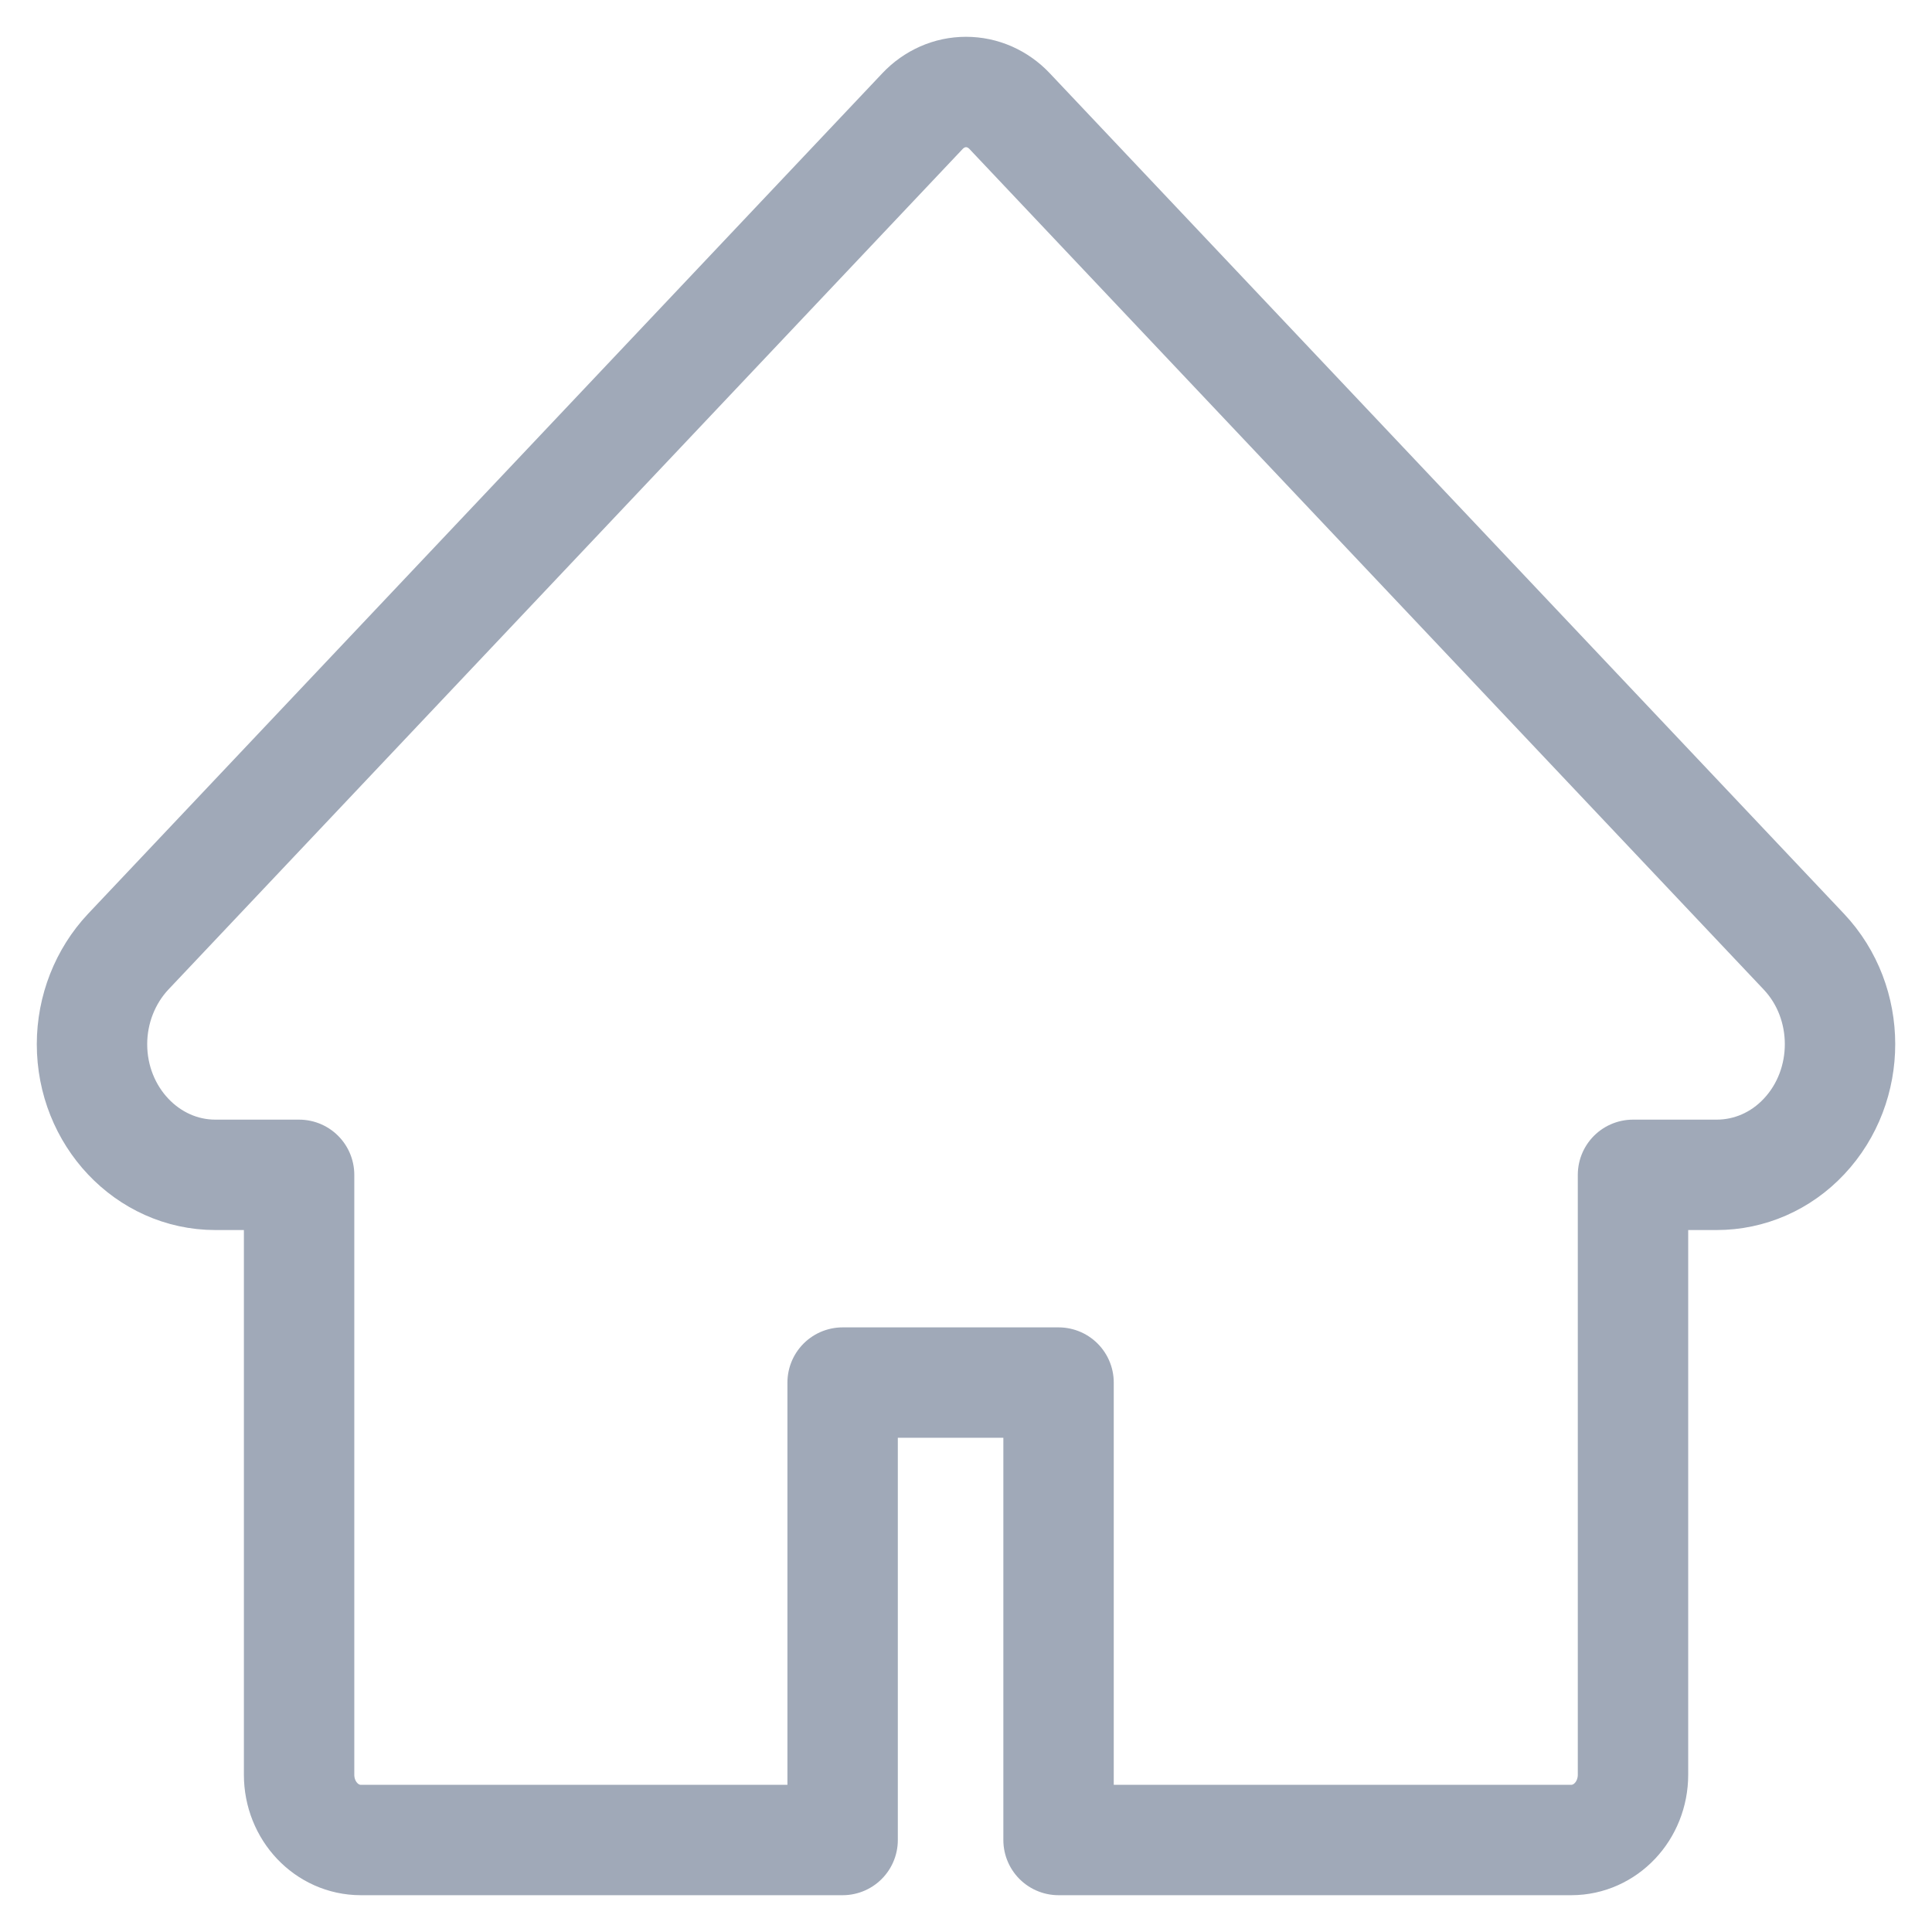 <svg width="21" height="21" viewBox="0 0 21 21" fill="none" xmlns="http://www.w3.org/2000/svg">
<path d="M19.607 10.344L10.974 1.208C10.912 1.142 10.838 1.09 10.757 1.054C10.675 1.018 10.588 1 10.5 1C10.412 1 10.325 1.018 10.244 1.054C10.163 1.09 10.089 1.142 10.027 1.208L1.394 10.344C1.143 10.611 1 10.973 1 11.35C1 12.133 1.601 12.77 2.341 12.77H3.251V19.29C3.251 19.683 3.551 20 3.922 20H9.159V15.028H11.506V20H17.079C17.45 20 17.75 19.683 17.75 19.29V12.77H18.659C19.016 12.77 19.357 12.622 19.609 12.353C20.131 11.798 20.131 10.899 19.607 10.344Z" stroke="#A0A9B8" stroke-width="1.2" stroke-linejoin="round"/>
</svg>
